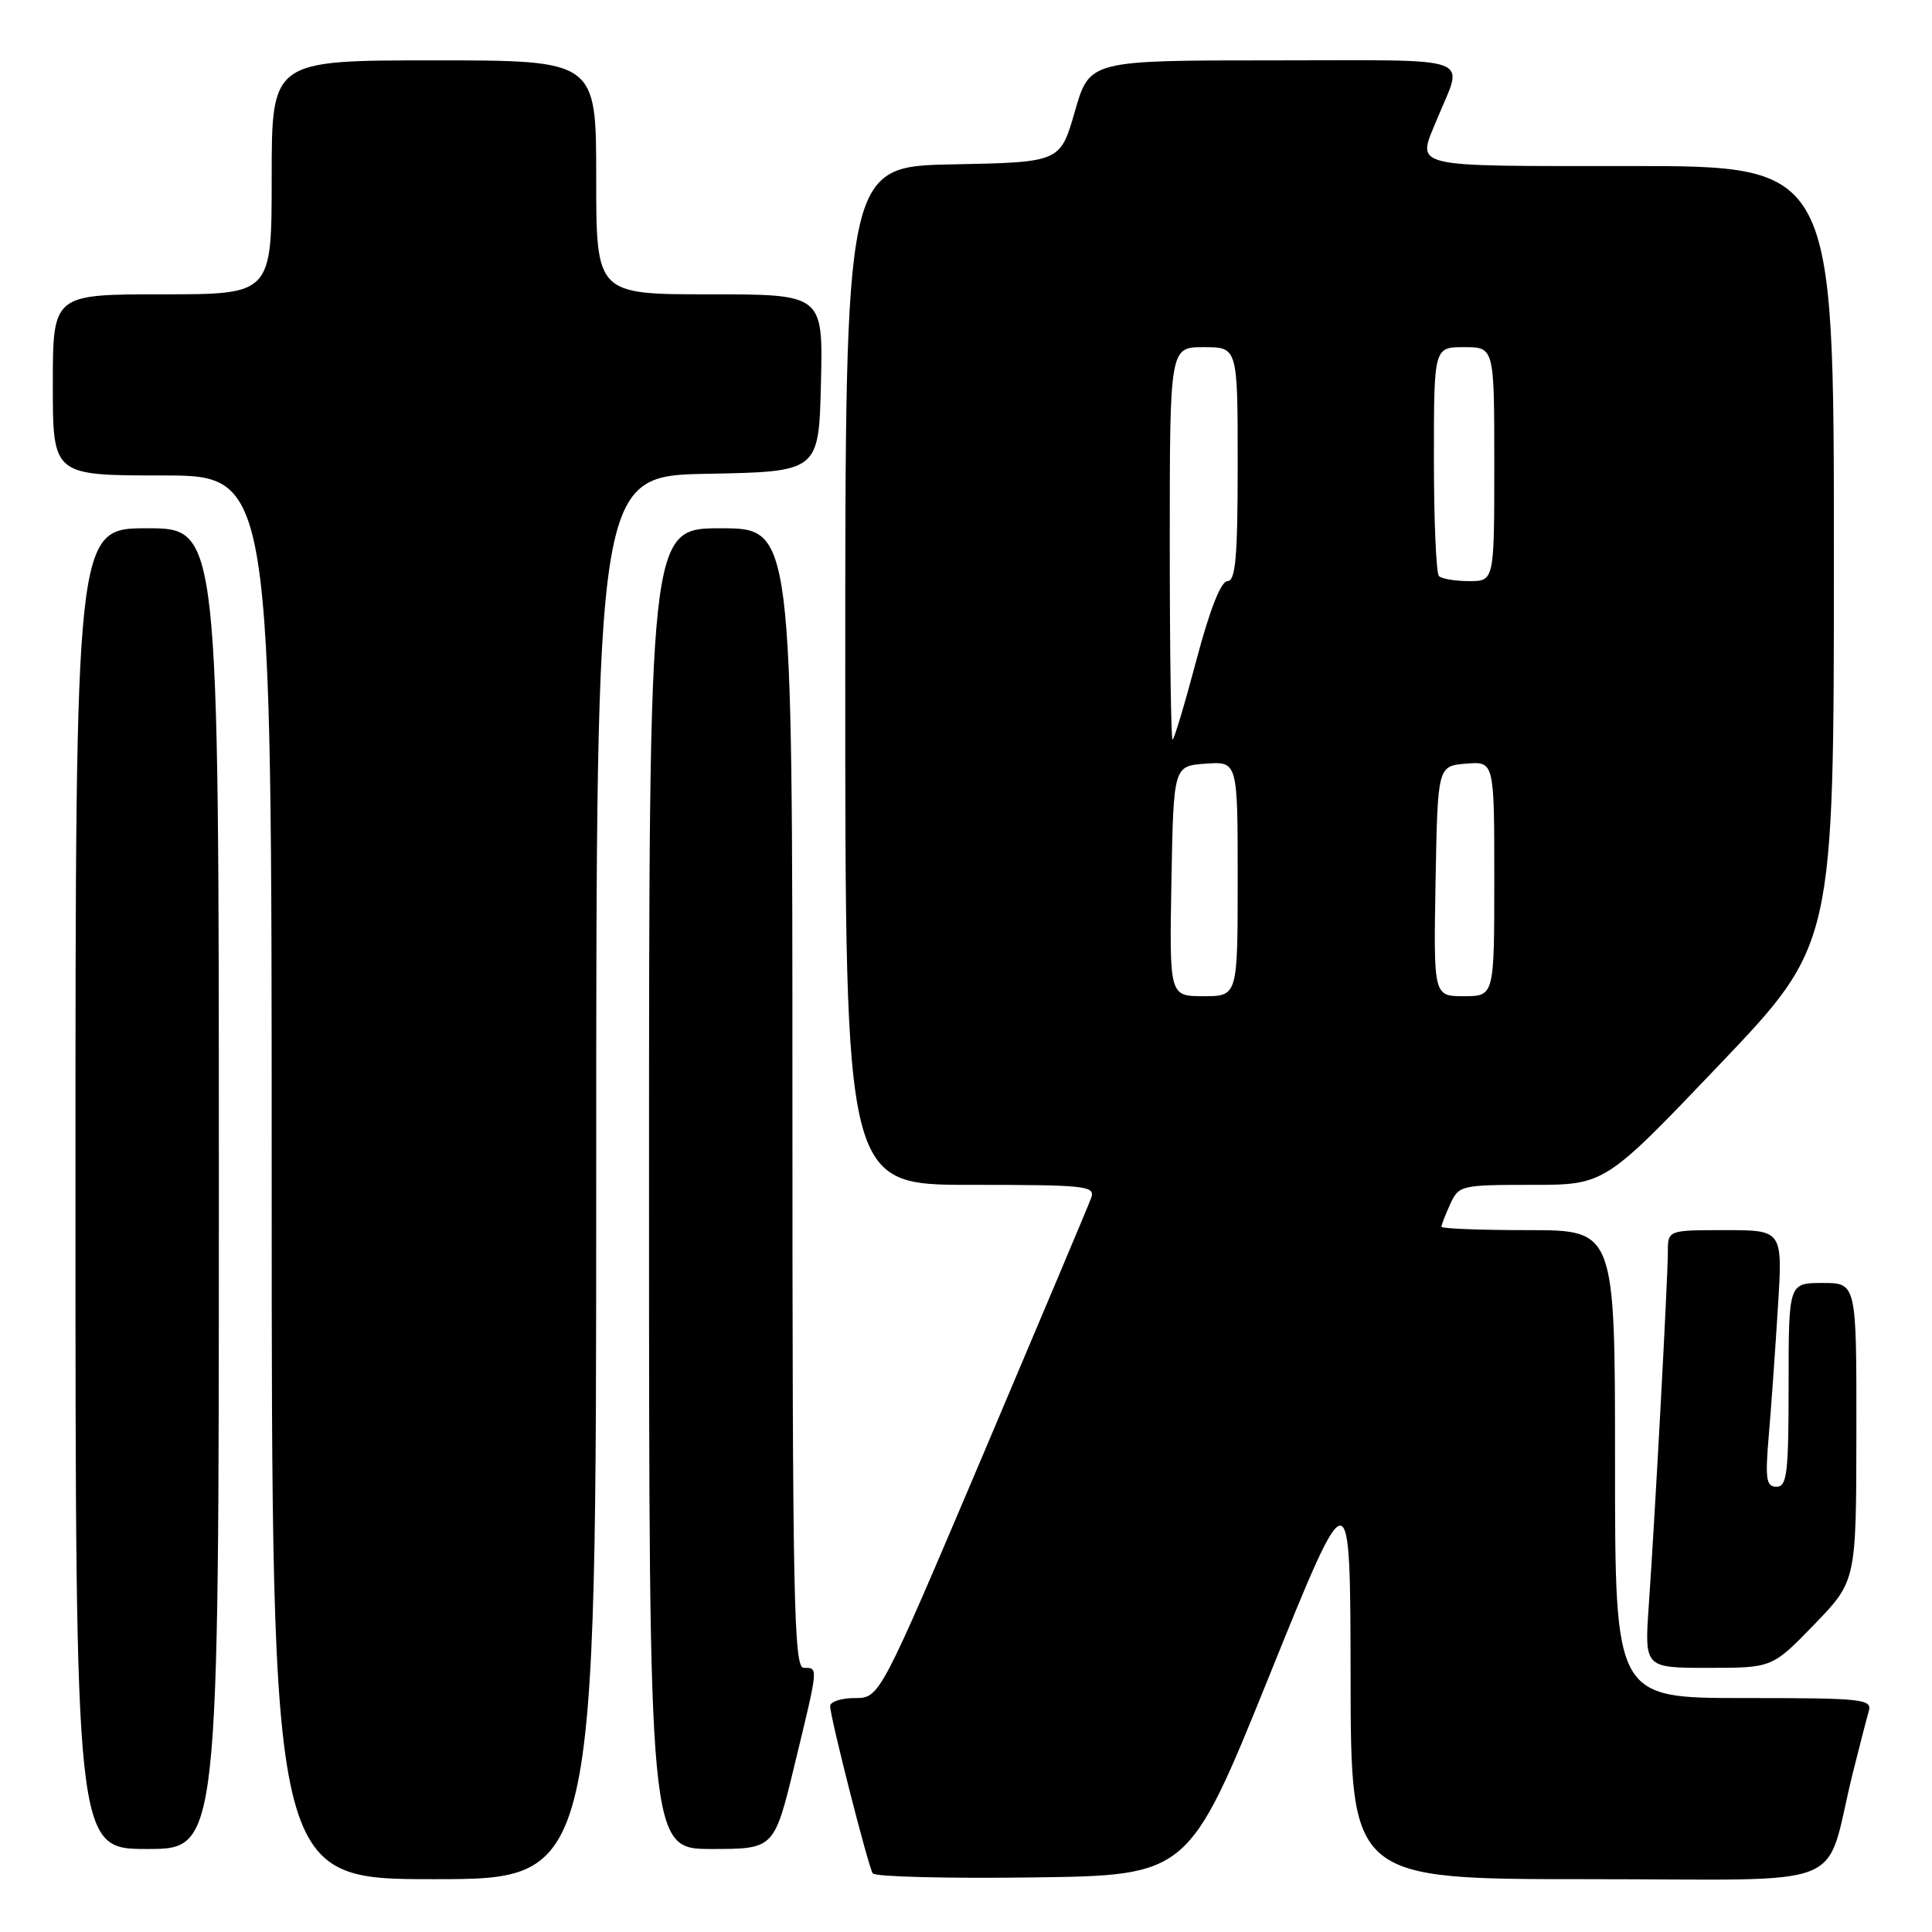 <?xml version="1.0" encoding="UTF-8" standalone="no"?>
<!DOCTYPE svg PUBLIC "-//W3C//DTD SVG 1.1//EN" "http://www.w3.org/Graphics/SVG/1.1/DTD/svg11.dtd" >
<svg xmlns="http://www.w3.org/2000/svg" xmlns:xlink="http://www.w3.org/1999/xlink" version="1.1" viewBox="0 0 256 256">
 <g >
 <path fill="currentColor"
d=" M 79.00 156.03 C 79.00 63.05 79.00 63.05 93.75 62.78 C 108.50 62.50 108.50 62.50 108.78 50.75 C 109.06 39.00 109.06 39.00 94.03 39.00 C 79.00 39.00 79.00 39.00 79.00 23.50 C 79.00 8.00 79.00 8.00 57.50 8.00 C 36.00 8.00 36.00 8.00 36.00 23.50 C 36.00 39.00 36.00 39.00 21.50 39.00 C 7.00 39.00 7.00 39.00 7.00 51.00 C 7.00 63.00 7.00 63.00 21.50 63.00 C 36.00 63.00 36.00 63.00 36.00 156.00 C 36.00 249.00 36.00 249.00 57.50 249.00 C 79.00 249.00 79.00 249.00 79.00 156.03 Z  M 168.21 222.00 C 178.92 195.50 178.92 195.50 178.96 222.25 C 179.00 249.00 179.00 249.00 210.46 249.00 C 246.03 249.00 241.58 250.78 245.49 235.00 C 246.38 231.43 247.34 227.71 247.62 226.75 C 248.10 225.13 246.85 225.00 231.07 225.00 C 214.00 225.00 214.00 225.00 214.00 194.00 C 214.00 163.00 214.00 163.00 202.50 163.00 C 196.18 163.00 191.00 162.80 191.00 162.55 C 191.00 162.30 191.52 160.95 192.16 159.55 C 193.29 157.07 193.60 157.00 202.98 157.00 C 212.65 157.00 212.65 157.00 227.82 141.09 C 243.00 125.17 243.00 125.17 243.00 73.59 C 243.00 22.00 243.00 22.00 216.00 22.00 C 186.38 22.00 187.74 22.32 190.38 15.87 C 193.94 7.18 196.20 8.00 168.75 8.00 C 144.37 8.00 144.37 8.00 142.43 14.75 C 140.49 21.50 140.49 21.50 126.25 21.78 C 112.00 22.05 112.00 22.05 112.00 89.53 C 112.00 157.00 112.00 157.00 128.61 157.00 C 144.00 157.00 145.17 157.13 144.58 158.75 C 144.23 159.71 137.78 175.01 130.26 192.75 C 116.57 225.00 116.57 225.00 113.28 225.00 C 111.48 225.00 110.00 225.48 110.00 226.07 C 110.00 227.52 115.01 247.21 115.64 248.23 C 115.92 248.68 125.45 248.92 136.82 248.77 C 157.50 248.50 157.50 248.50 168.21 222.00 Z  M 29.00 157.50 C 29.00 70.00 29.00 70.00 19.50 70.00 C 10.00 70.00 10.00 70.00 10.00 157.50 C 10.00 245.00 10.00 245.00 19.50 245.00 C 29.00 245.00 29.00 245.00 29.00 157.50 Z  M 105.31 233.75 C 108.48 220.67 108.45 221.00 106.50 221.00 C 105.18 221.00 105.00 211.94 105.00 145.50 C 105.00 70.00 105.00 70.00 95.50 70.00 C 86.00 70.00 86.00 70.00 86.00 157.50 C 86.00 245.00 86.00 245.00 94.29 245.00 C 102.59 245.00 102.59 245.00 105.31 233.75 Z  M 240.40 215.25 C 245.96 209.50 245.96 209.50 245.98 189.75 C 246.00 170.00 246.00 170.00 241.50 170.00 C 237.00 170.00 237.00 170.00 237.00 183.50 C 237.00 195.21 236.79 197.00 235.40 197.00 C 234.03 197.00 233.88 196.01 234.37 190.25 C 234.69 186.54 235.23 178.89 235.58 173.25 C 236.22 163.00 236.22 163.00 228.61 163.00 C 221.00 163.00 221.00 163.00 221.00 165.89 C 221.00 169.37 219.28 201.20 218.47 212.75 C 217.90 221.00 217.90 221.00 226.36 221.00 C 234.83 221.00 234.83 221.00 240.40 215.25 Z  M 155.22 116.75 C 155.50 101.50 155.50 101.50 159.75 101.19 C 164.00 100.89 164.00 100.89 164.00 116.44 C 164.00 132.00 164.00 132.00 159.47 132.00 C 154.95 132.00 154.95 132.00 155.22 116.75 Z  M 190.22 116.75 C 190.50 101.50 190.50 101.50 194.25 101.19 C 198.00 100.88 198.00 100.88 198.00 116.44 C 198.00 132.00 198.00 132.00 193.97 132.00 C 189.95 132.00 189.95 132.00 190.22 116.75 Z  M 155.00 72.00 C 155.00 46.00 155.00 46.00 159.50 46.00 C 164.00 46.00 164.00 46.00 164.00 61.50 C 164.00 73.83 163.72 77.00 162.65 77.00 C 161.79 77.00 160.31 80.74 158.52 87.50 C 156.99 93.28 155.57 98.00 155.37 98.00 C 155.17 98.00 155.00 86.30 155.00 72.00 Z  M 190.67 76.33 C 190.30 75.97 190.00 68.99 190.00 60.83 C 190.00 46.00 190.00 46.00 194.00 46.00 C 198.00 46.00 198.00 46.00 198.00 61.50 C 198.00 77.00 198.00 77.00 194.67 77.00 C 192.83 77.00 191.03 76.70 190.67 76.33 Z "/>
</g>
</svg>